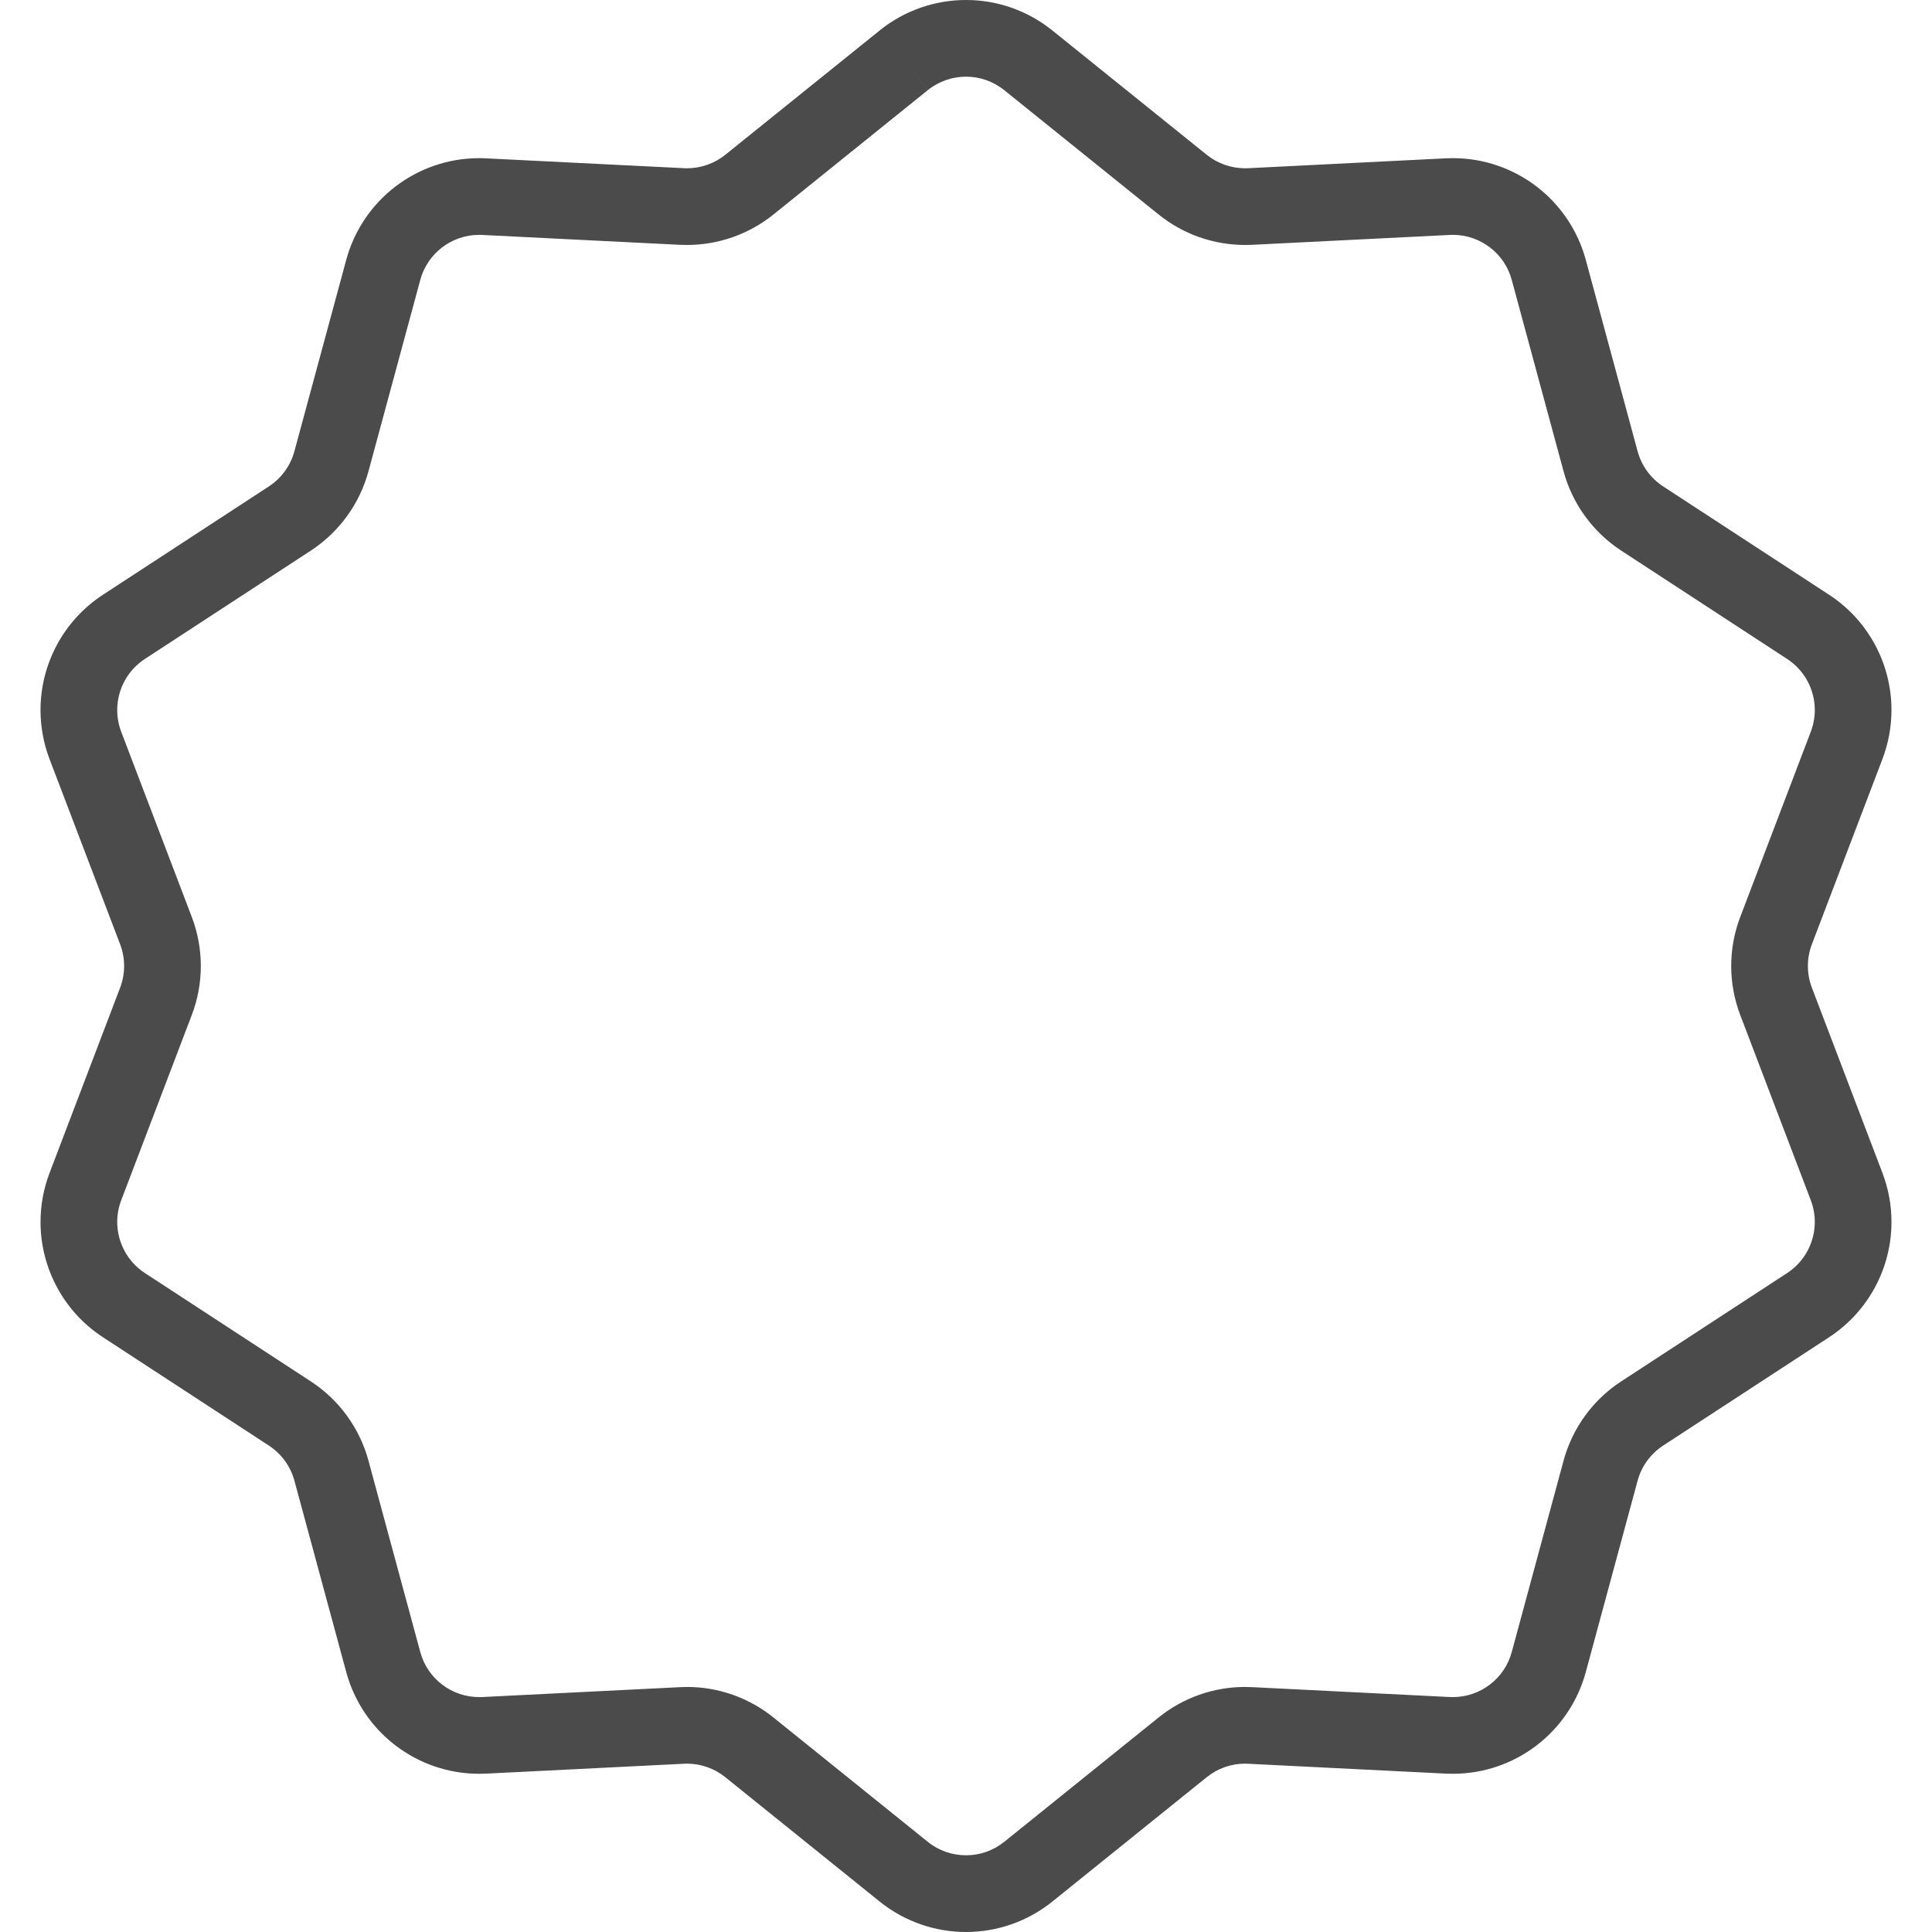 <!--?xml version="1.0" encoding="utf-8"?-->
<!-- Generator: Adobe Illustrator 18.1.1, SVG Export Plug-In . SVG Version: 6.00 Build 0)  -->

<svg version="1.1" id="_x32_" xmlns="http://www.w3.org/2000/svg" xmlns:xlink="http://www.w3.org/1999/xlink" x="0px" y="0px" viewBox="0 0 512 512" style="width: 256px; height: 256px; opacity: 1;" xml:space="preserve">
<style type="text/css">
	.st0{fill:#4B4B4B;}
</style>
<g>
	<path class="st0" d="M480.169,261.752c-0.708-1.86-1.059-3.804-1.059-5.756c0-1.951,0.351-3.903,1.059-5.756l18.695-49.081
		c1.614-4.241,2.396-8.653,2.396-12.993c0.006-12.041-5.981-23.657-16.533-30.551l-43.986-28.719
		c-3.315-2.163-5.729-5.49-6.762-9.321l-13.728-50.702c-4.333-15.976-18.808-26.958-35.214-26.965c-0.615,0-1.23,0.02-1.852,0.053
		l0.926-0.053l-53.236,2.666l-0.92,0.02c-3.698,0-7.277-1.257-10.162-3.573L278.89,8.078C272.228,2.699,264.09-0.007,256.006,0
		c-8.091-0.007-16.228,2.699-22.903,8.078l0.006,0.006l-40.904,32.939c-2.878,2.316-6.47,3.573-10.162,3.573l-0.595-0.014
		l-52.654-2.62h0.1c-0.721-0.039-1.363-0.046-1.932-0.046c-16.407,0-30.875,10.989-35.209,26.958l-13.727,50.702
		c-1.032,3.83-3.447,7.158-6.762,9.321l-43.986,28.719c-10.552,6.894-16.546,18.517-16.539,30.557c0,4.34,0.78,8.746,2.388,12.98
		l18.709,49.088c0.701,1.853,1.058,3.804,1.058,5.756c0,1.952-0.351,3.896-1.058,5.749L13.135,310.84
		c-1.614,4.228-2.394,8.634-2.394,12.974c-0.007,12.04,5.98,23.67,16.539,30.57l43.986,28.718c3.315,2.164,5.729,5.478,6.762,9.309
		l13.727,50.701c4.334,15.976,18.808,26.958,35.209,26.958c0.569,0,1.171-0.006,1.819-0.039l52.474-2.62l0.1-0.007l0.714-0.02
		c3.672,0.007,7.251,1.264,10.135,3.586l40.904,32.953c6.669,5.372,14.799,8.078,22.897,8.078c8.084,0,16.222-2.7,22.89-8.078
		L319.8,470.97c2.884-2.328,6.457-3.586,10.135-3.586l0.787,0.027l52.23,2.606l0.35,0.014c0.543,0.026,1.118,0.039,1.734,0.039
		c16.4,0,30.882-10.975,35.214-26.958l13.728-50.701c1.032-3.831,3.44-7.145,6.755-9.309l43.993-28.718
		c10.552-6.906,16.539-18.524,16.533-30.564c0-4.34-0.781-8.753-2.396-12.987L480.169,261.752z M473.606,337.375l-43.98,28.712
		c-7.495,4.889-12.927,12.371-15.269,21.018L400.63,437.8c-1.906,7.086-8.342,11.948-15.593,11.948l-0.887-0.02l-51.462-2.574
		l-0.894-0.039c-0.596-0.033-1.21-0.054-1.859-0.054c-8.309,0-16.393,2.846-22.89,8.085l-40.904,32.952
		c-2.971,2.388-6.529,3.572-10.135,3.572c-3.612,0-7.172-1.184-10.141-3.572l-40.904-32.952c-6.496-5.239-14.581-8.085-22.89-8.085
		c-0.542,0.007-1.164,0.014-1.832,0.054l-52.462,2.62l-0.813,0.013c-7.244,0.006-13.681-4.869-15.587-11.941l-13.727-50.708
		c-2.342-8.64-7.774-16.122-15.276-21.011l-43.98-28.718c-4.677-3.05-7.324-8.21-7.33-13.555c0-1.919,0.344-3.851,1.058-5.729
		l18.702-49.094c1.594-4.181,2.395-8.587,2.395-12.993c0-4.406-0.801-8.812-2.395-13l-18.702-49.074
		c-0.715-1.892-1.058-3.831-1.058-5.749c0.006-5.345,2.646-10.492,7.323-13.542l43.993-28.719
		c7.496-4.902,12.927-12.384,15.27-21.024l13.727-50.708c1.906-7.073,8.349-11.948,15.587-11.941l0.714,0.013l0.225,0.014
		l51.774,2.586l0.608,0.026l1.76,0.04c8.316,0,16.4-2.832,22.91-8.064l40.904-32.952l-6.371-7.912l6.378,7.906
		c2.97-2.388,6.529-3.565,10.141-3.579c3.606,0.007,7.164,1.191,10.135,3.586l40.911,32.946c6.51,5.246,14.601,8.071,22.903,8.071
		c0.616,0,1.178-0.014,1.688-0.033l53.506-2.672l-0.893,0.046l0.78-0.026c7.244,0,13.688,4.875,15.593,11.948l13.727,50.708
		c2.342,8.64,7.774,16.122,15.269,21.018l43.987,28.725c4.677,3.05,7.324,8.197,7.324,13.536c0,1.919-0.338,3.85-1.066,5.762
		l-18.689,49.075c-1.601,4.187-2.395,8.594-2.395,12.993c0,4.406,0.801,8.812,2.395,12.993l18.696,49.081
		c0.721,1.899,1.059,3.831,1.059,5.75C480.936,329.159,478.29,334.319,473.606,337.375z" style="fill: rgb(75, 75, 75);"></path>
</g>
</svg>
